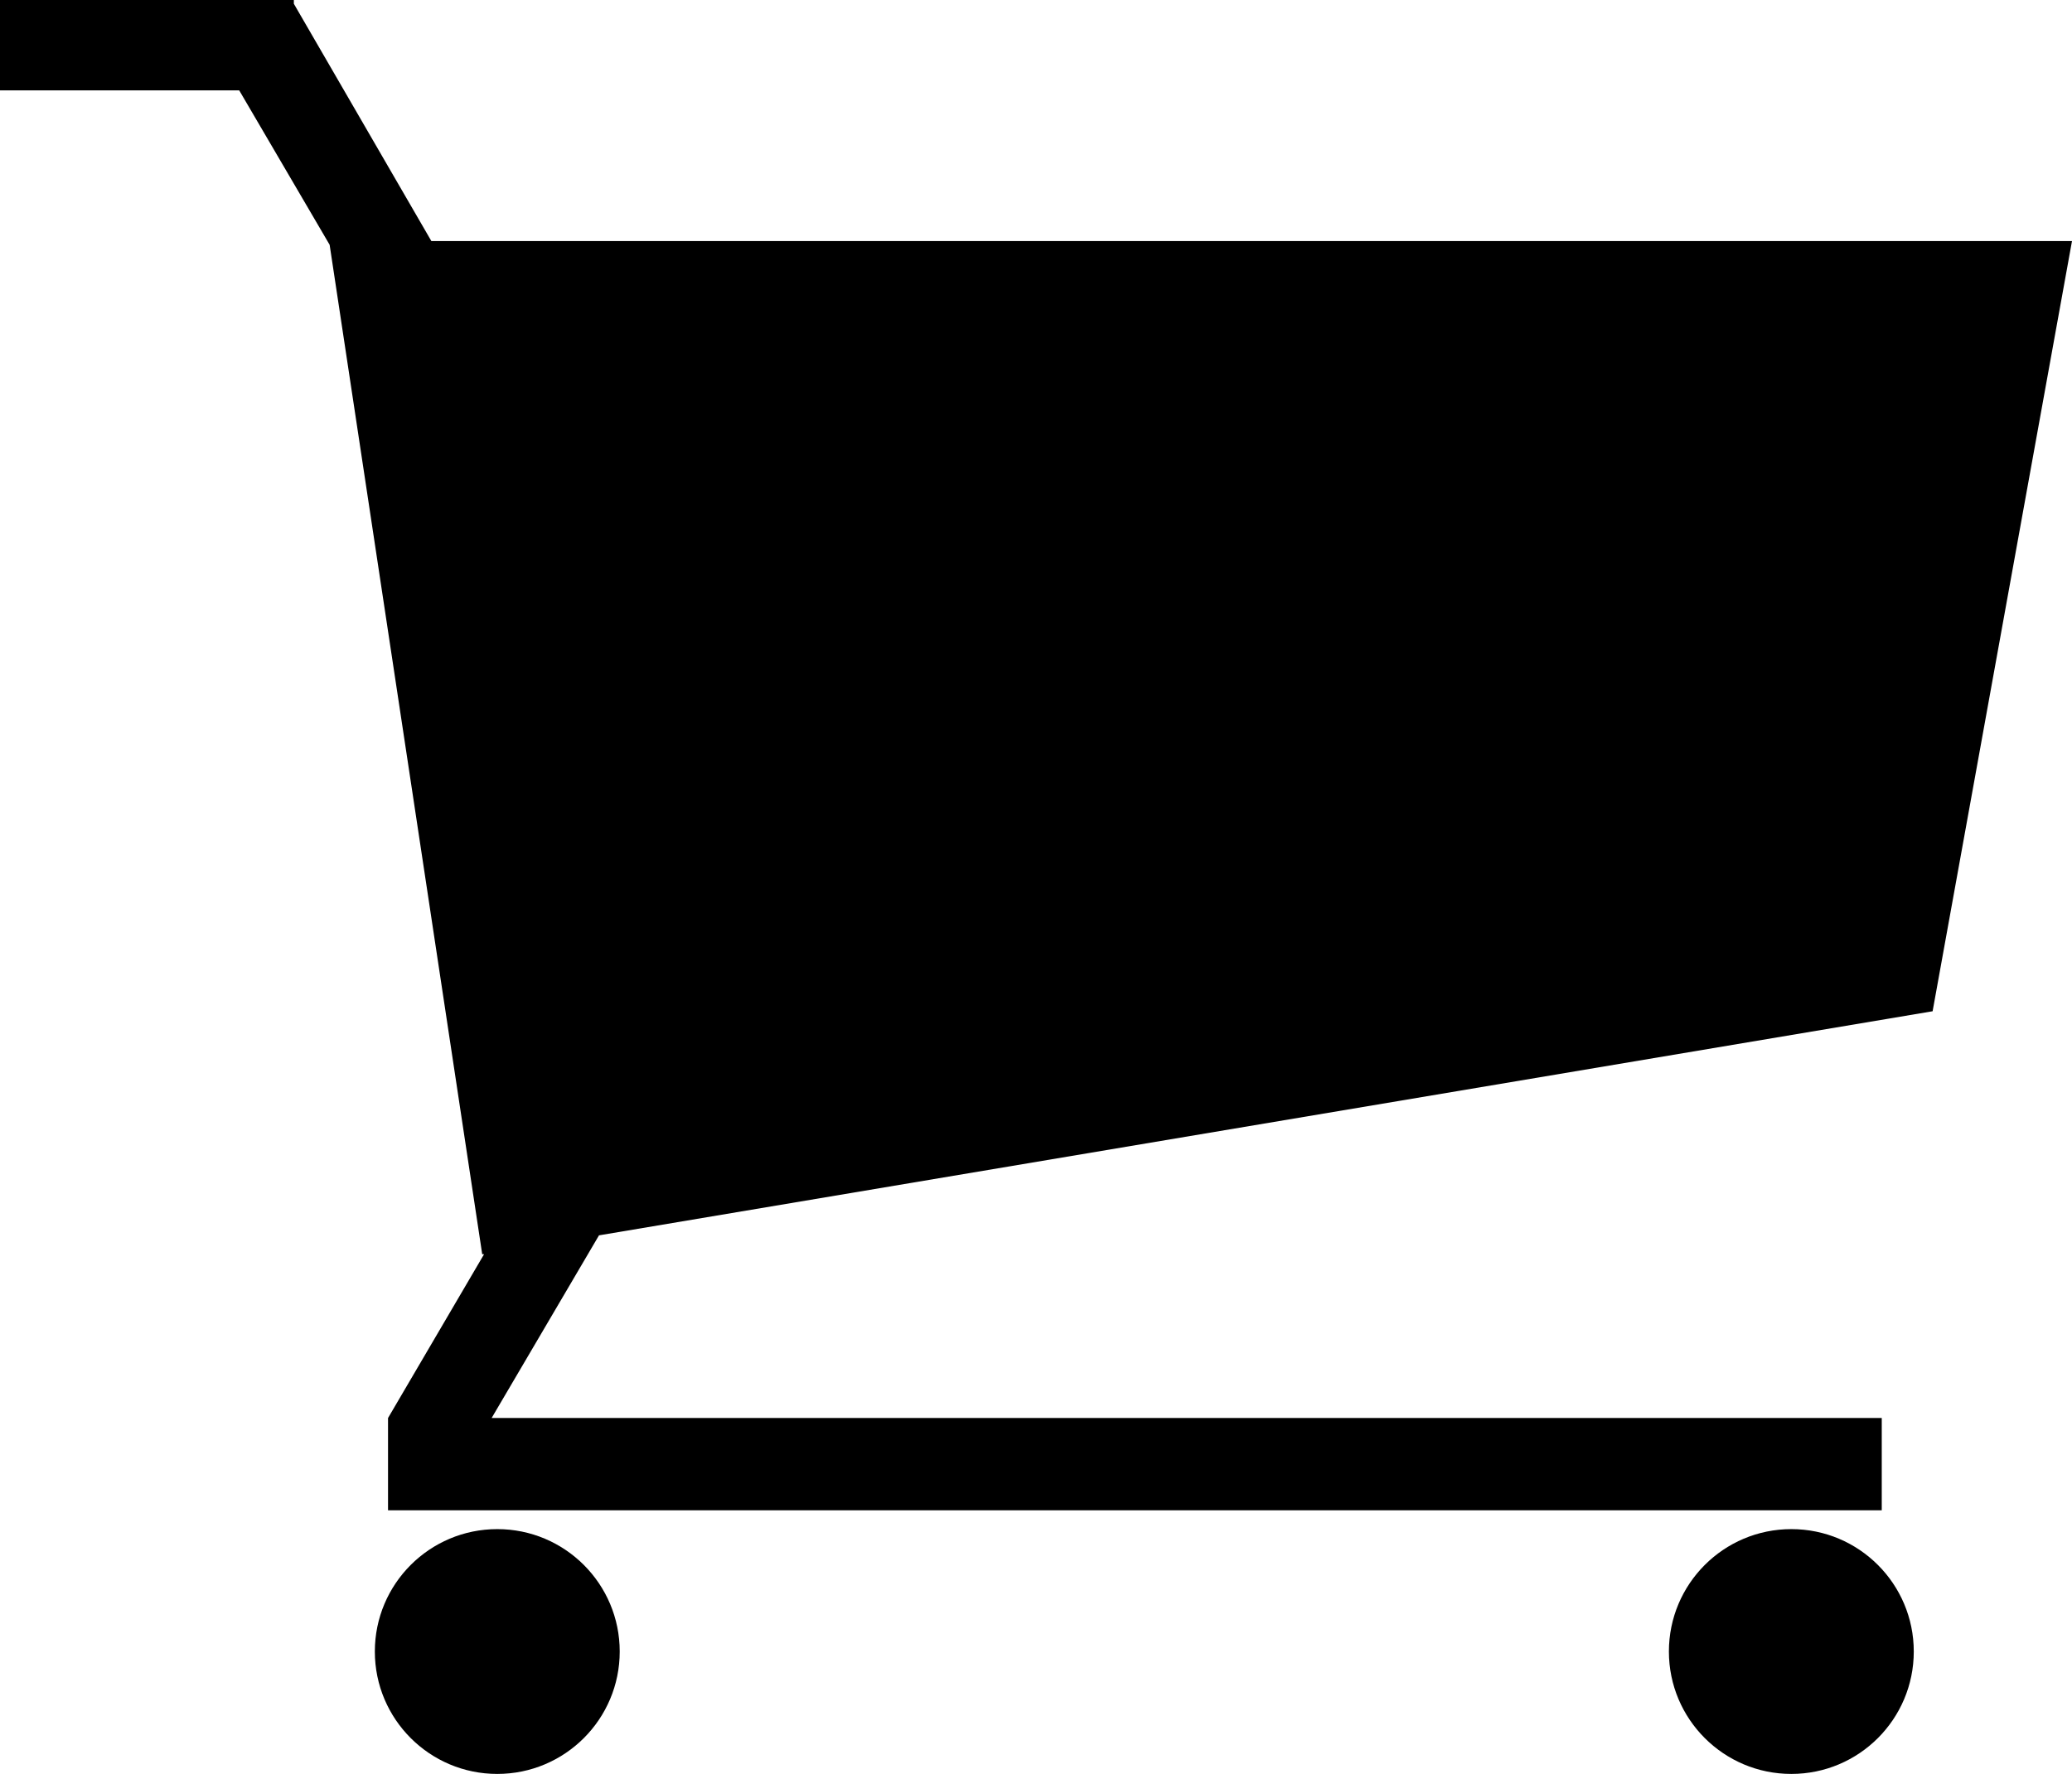 <?xml version="1.0" encoding="utf-8"?>
<!-- Generator: Adobe Illustrator 26.0.3, SVG Export Plug-In . SVG Version: 6.00 Build 0)  -->
<svg version="1.1" id="Camada_1" xmlns="http://www.w3.org/2000/svg" xmlns:xlink="http://www.w3.org/1999/xlink" x="0px" y="0px"
	 viewBox="0 0 110 94.2" style="enable-background:new 0 0 110 94.2;" xml:space="preserve">
<g>
	<polygon points="22.9,12.8 15.6,0.2 15.6,0 0,0 0,4.8 12.7,4.8 17.5,13 25.6,66.6 25.7,66.6 20.6,75.3 20.6,80.2 99.9,80.2 
		99.9,75.3 26.1,75.3 31.8,65.6 102.6,53.7 110,12.8 	"/>
	<circle cx="95.1" cy="87.7" r="6.5"/>
	<circle cx="26.4" cy="87.7" r="6.5"/>
</g>
</svg>
